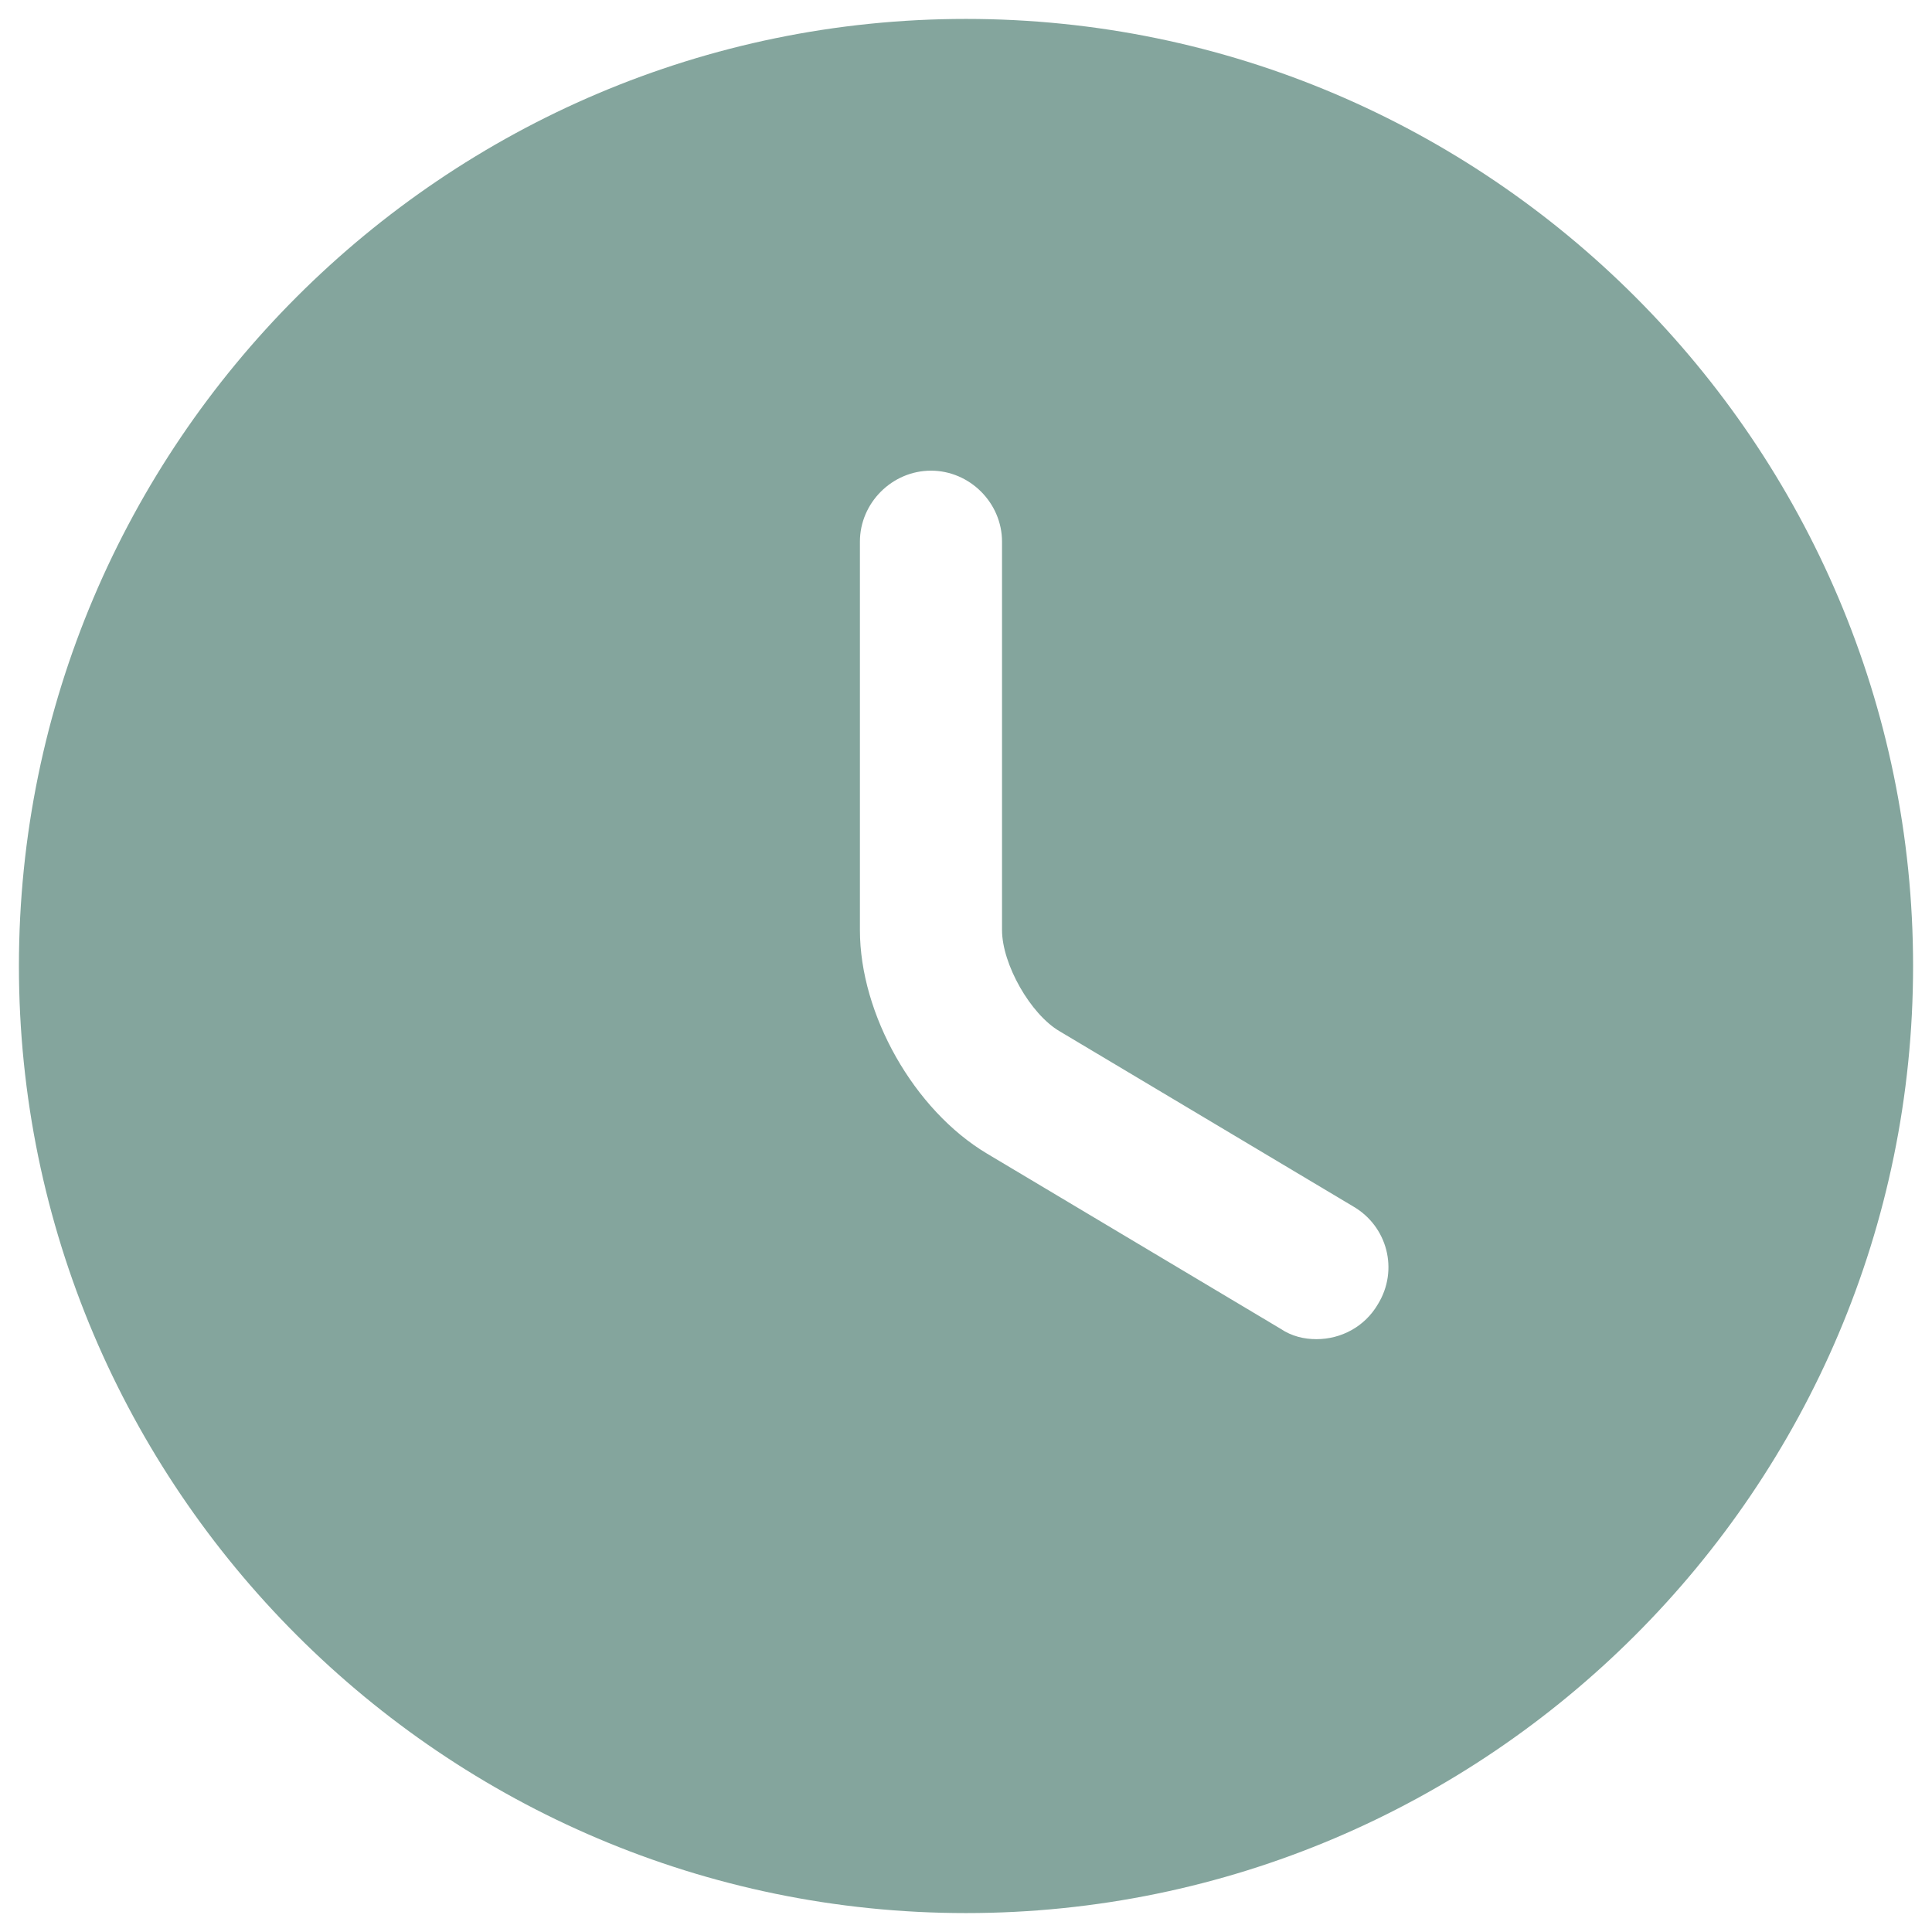 <svg width="34" height="34" viewBox="0 0 34 34" fill="none" xmlns="http://www.w3.org/2000/svg">
<path d="M17 0.333C7.817 0.333 0.333 7.817 0.333 17C0.333 26.183 7.817 33.667 17 33.667C26.183 33.667 33.667 26.183 33.667 17C33.667 7.817 26.183 0.333 17 0.333ZM24.25 22.95C24.017 23.35 23.6 23.567 23.167 23.567C22.95 23.567 22.733 23.517 22.534 23.383L17.367 20.3C16.084 19.533 15.133 17.85 15.133 16.367V9.533C15.133 8.85 15.7 8.283 16.384 8.283C17.067 8.283 17.634 8.85 17.634 9.533V16.367C17.634 16.967 18.134 17.85 18.65 18.15L23.817 21.233C24.417 21.583 24.617 22.35 24.25 22.95Z" fill="#84A59D"/>
</svg>
